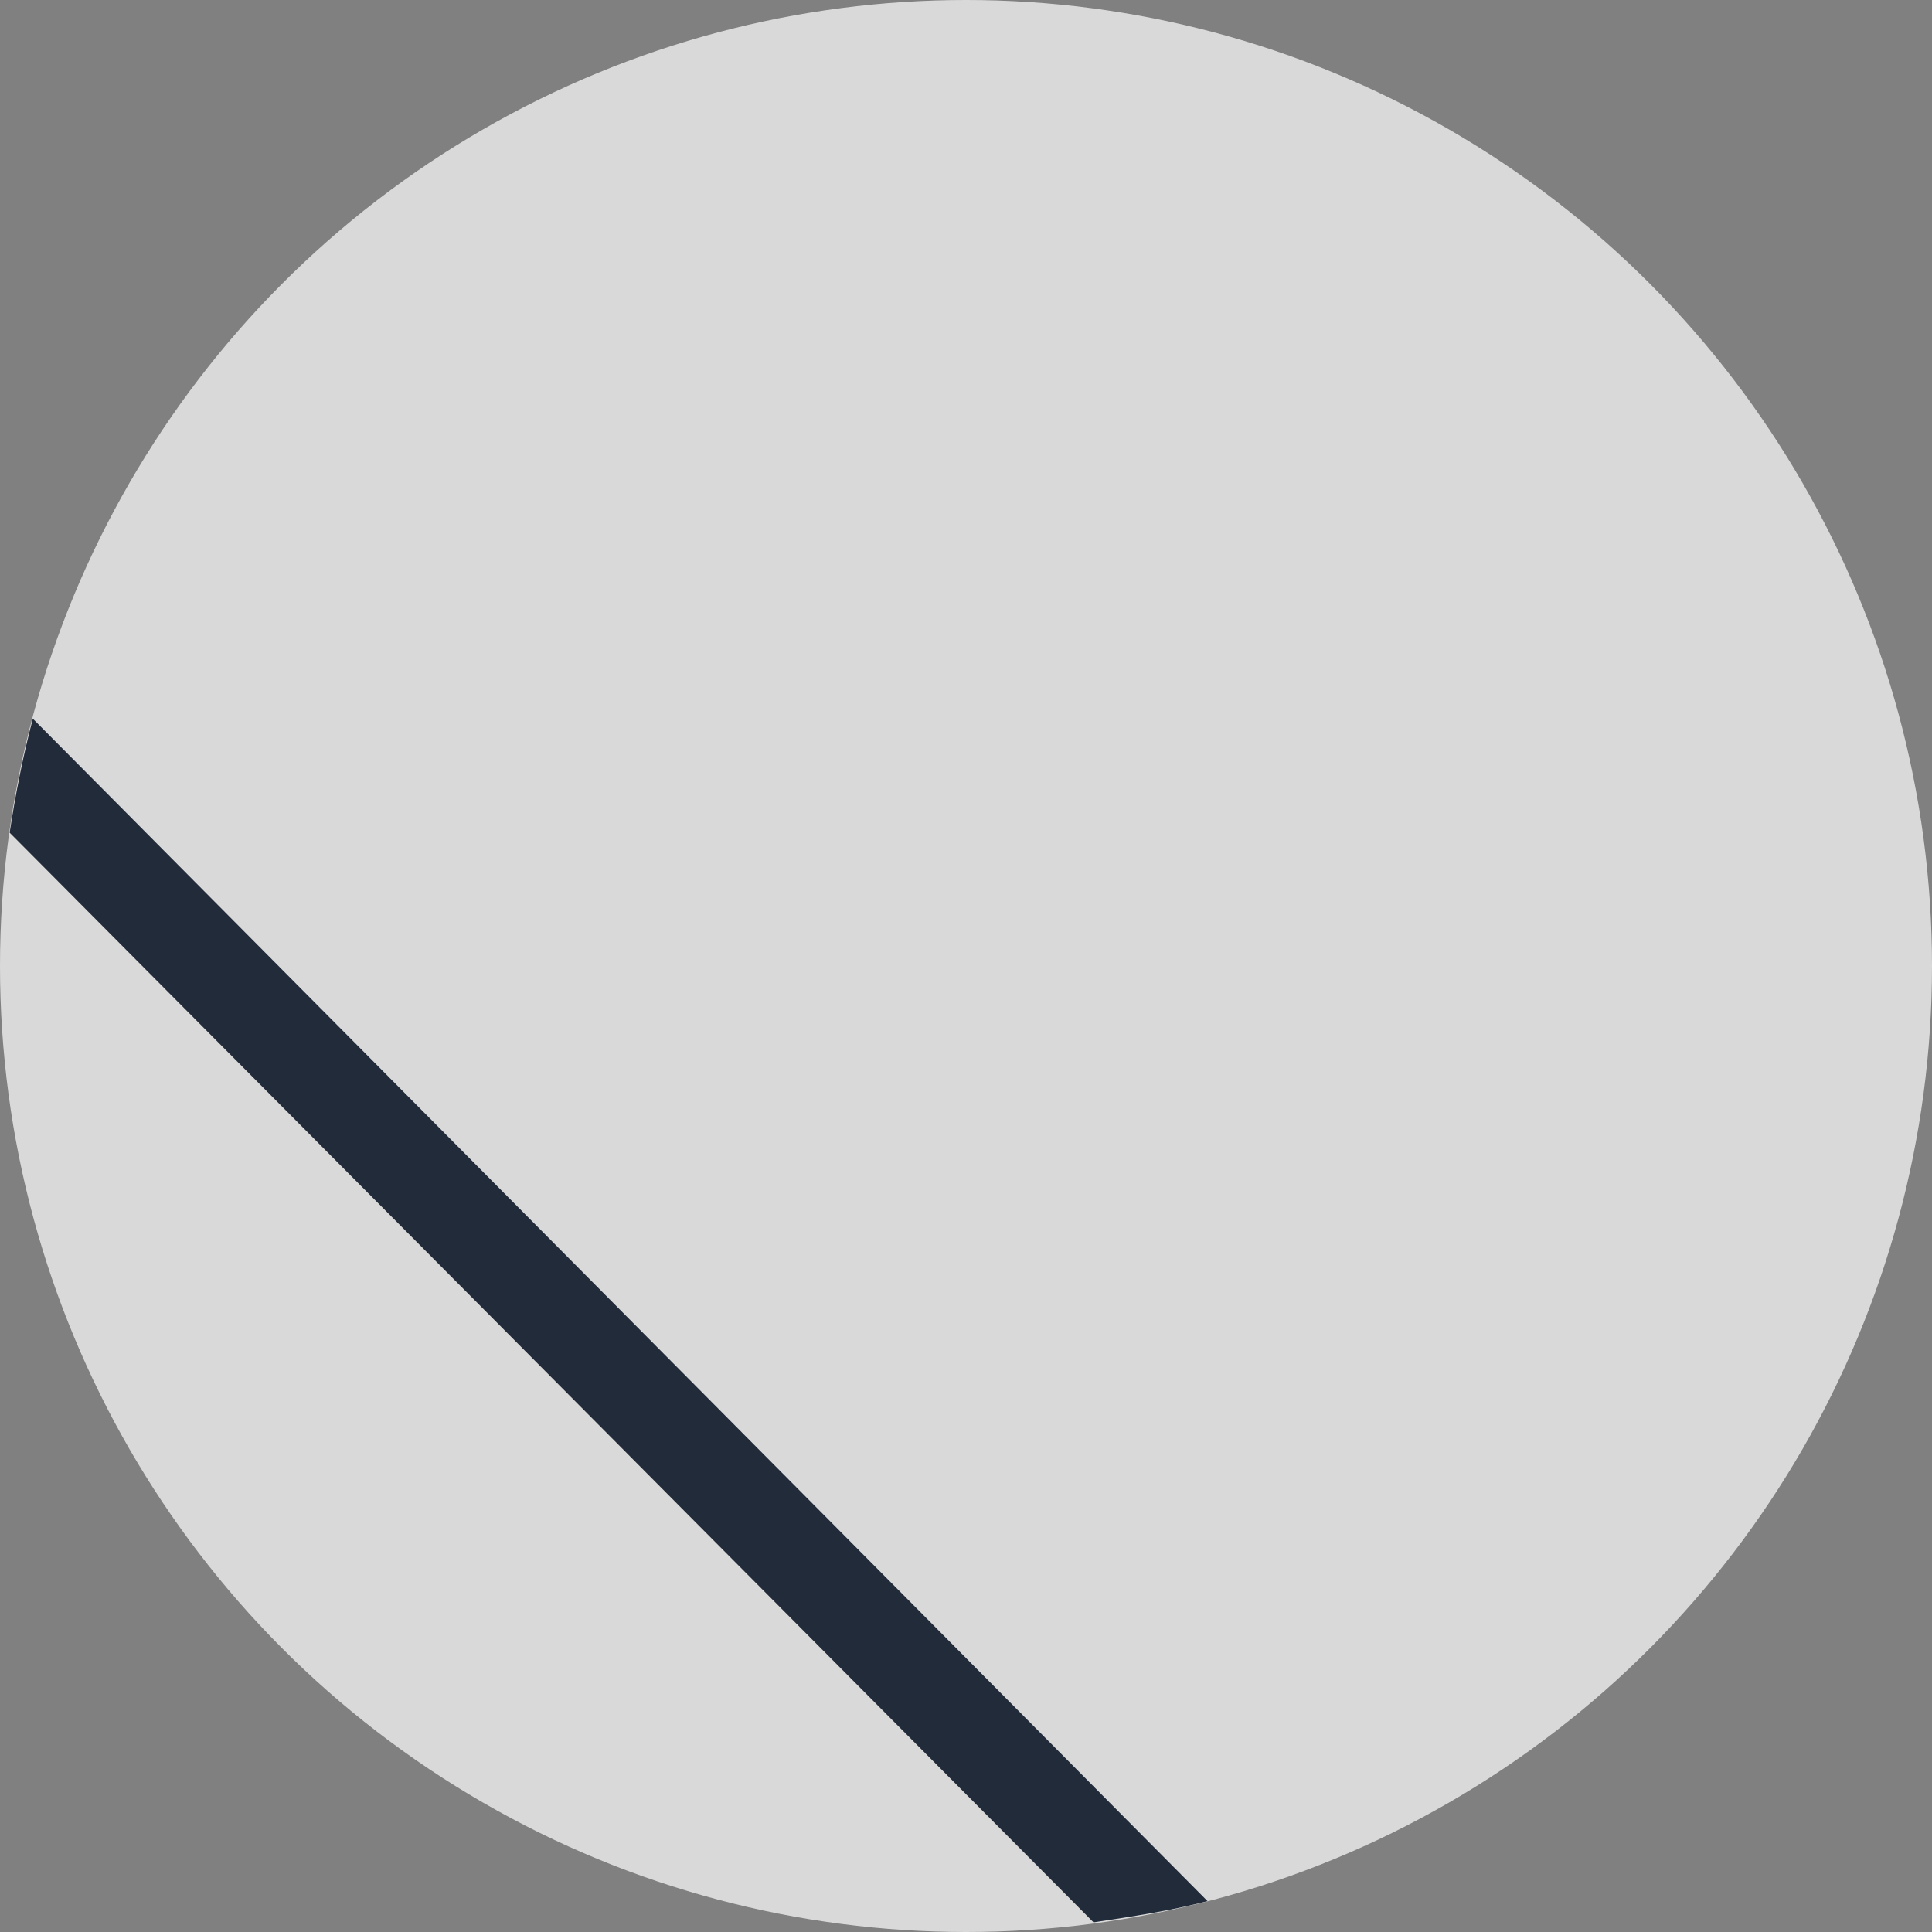 <?xml version="1.0" encoding="utf-8"?>
<!-- Generator: Adobe Illustrator 21.1.0, SVG Export Plug-In . SVG Version: 6.00 Build 0)  -->
<svg version="1.1" id="Слой_1" xmlns="http://www.w3.org/2000/svg" xmlns:xlink="http://www.w3.org/1999/xlink" x="0px" y="0px"
	 viewBox="0 0 100 100" style="enable-background:new 0 0 100 100;" xml:space="preserve">
<rect x="0" y="0" width="100" height="100" fill="#808080" stroke="none"/>
<style type="text/css">
	.st0{opacity:0.7;fill:#FFFFFF;}
	.st1{fill:#212B3A;}
</style>
<circle id="path-1_1_" class="st0" cx="50" cy="50" r="50"/>
<path class="st1" d="M0.5,43.1l56.1,56.4c2-0.3,4-0.6,5.9-1.1L1.7,37.2C1.2,39.1,0.8,41.1,0.5,43.1z"/>
</svg>
